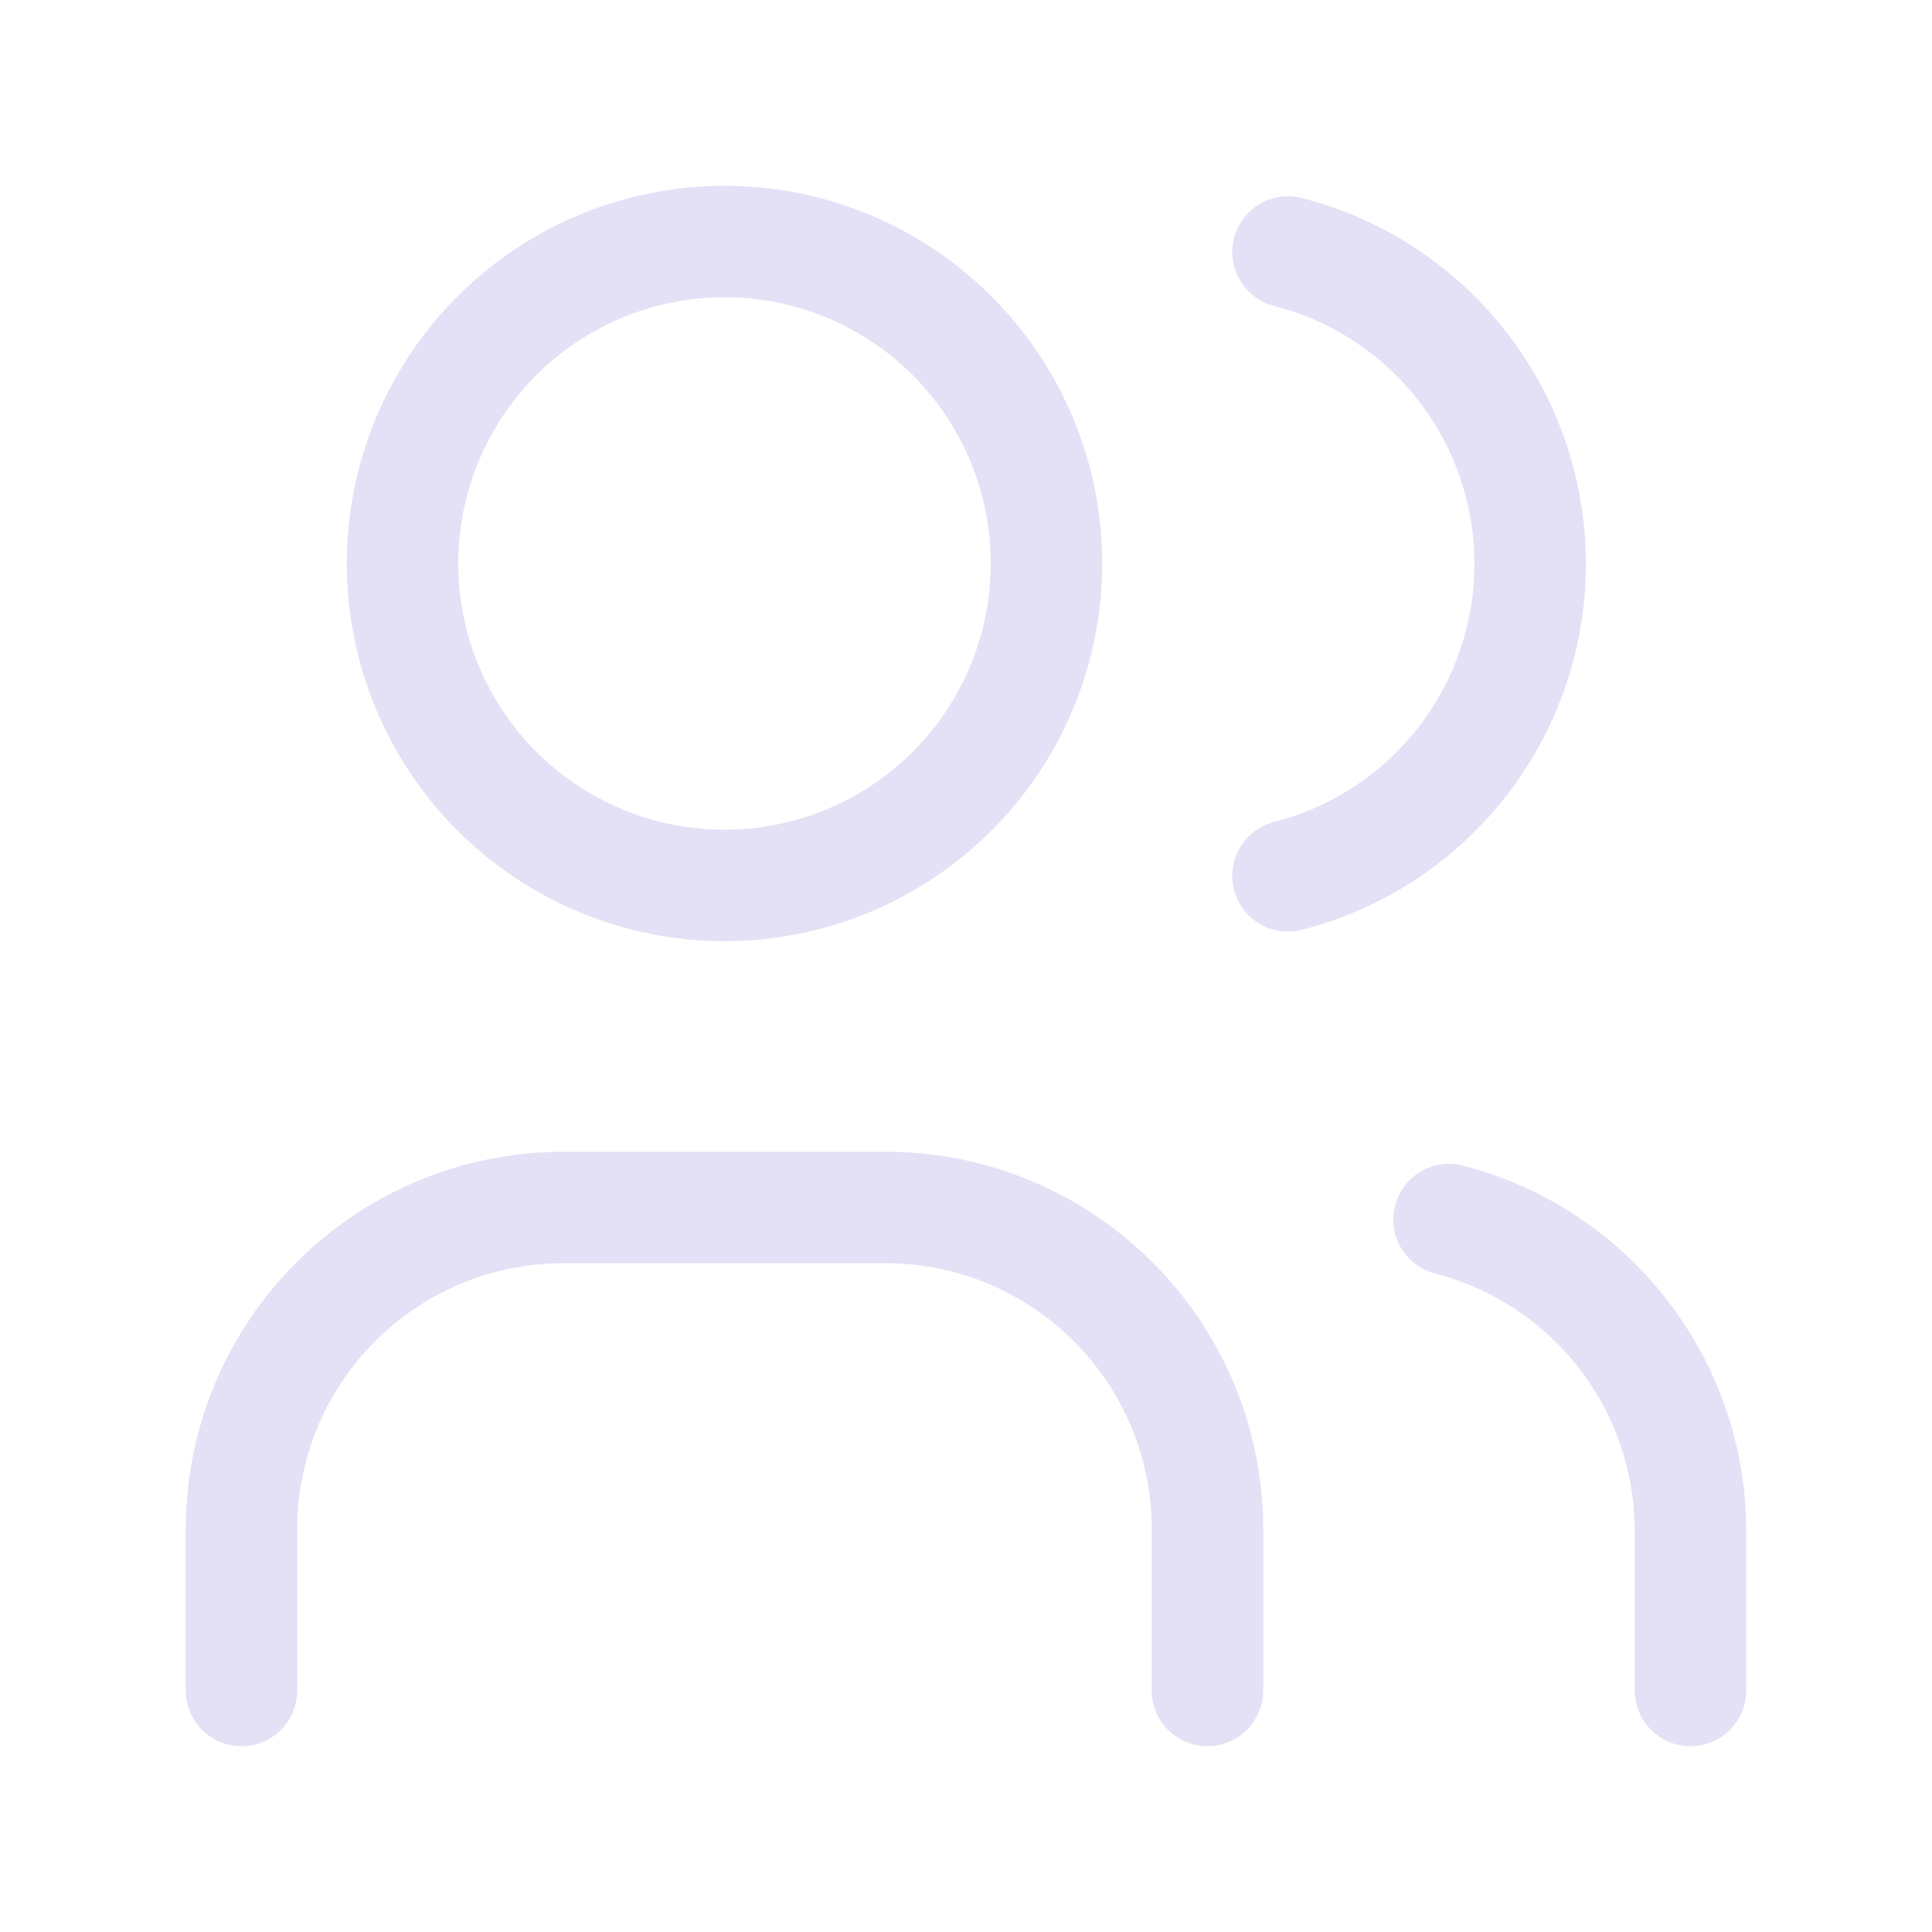 <svg width="26" height="26" viewBox="0 0 26 26" fill="none" xmlns="http://www.w3.org/2000/svg">
<ellipse cx="9.75" cy="7.583" rx="4.333" ry="4.333" stroke="#E1DEF5" stroke-opacity="0.9" stroke-width="1.5" stroke-linecap="round" stroke-linejoin="round"/>
<path d="M3.25 22.75V20.583C3.25 18.19 5.19 16.25 7.583 16.25H11.917C14.31 16.25 16.25 18.19 16.25 20.583V22.75" stroke="#E1DEF5" stroke-opacity="0.9" stroke-width="1.5" stroke-linecap="round" stroke-linejoin="round"/>
<path d="M17.333 3.391C19.251 3.882 20.592 5.609 20.592 7.589C20.592 9.568 19.251 11.296 17.333 11.787" stroke="#E1DEF5" stroke-opacity="0.9" stroke-width="1.5" stroke-linecap="round" stroke-linejoin="round"/>
<path d="M22.75 22.75V20.583C22.739 18.616 21.404 16.904 19.5 16.412" stroke="#E1DEF5" stroke-opacity="0.9" stroke-width="1.5" stroke-linecap="round" stroke-linejoin="round"/>
</svg>
